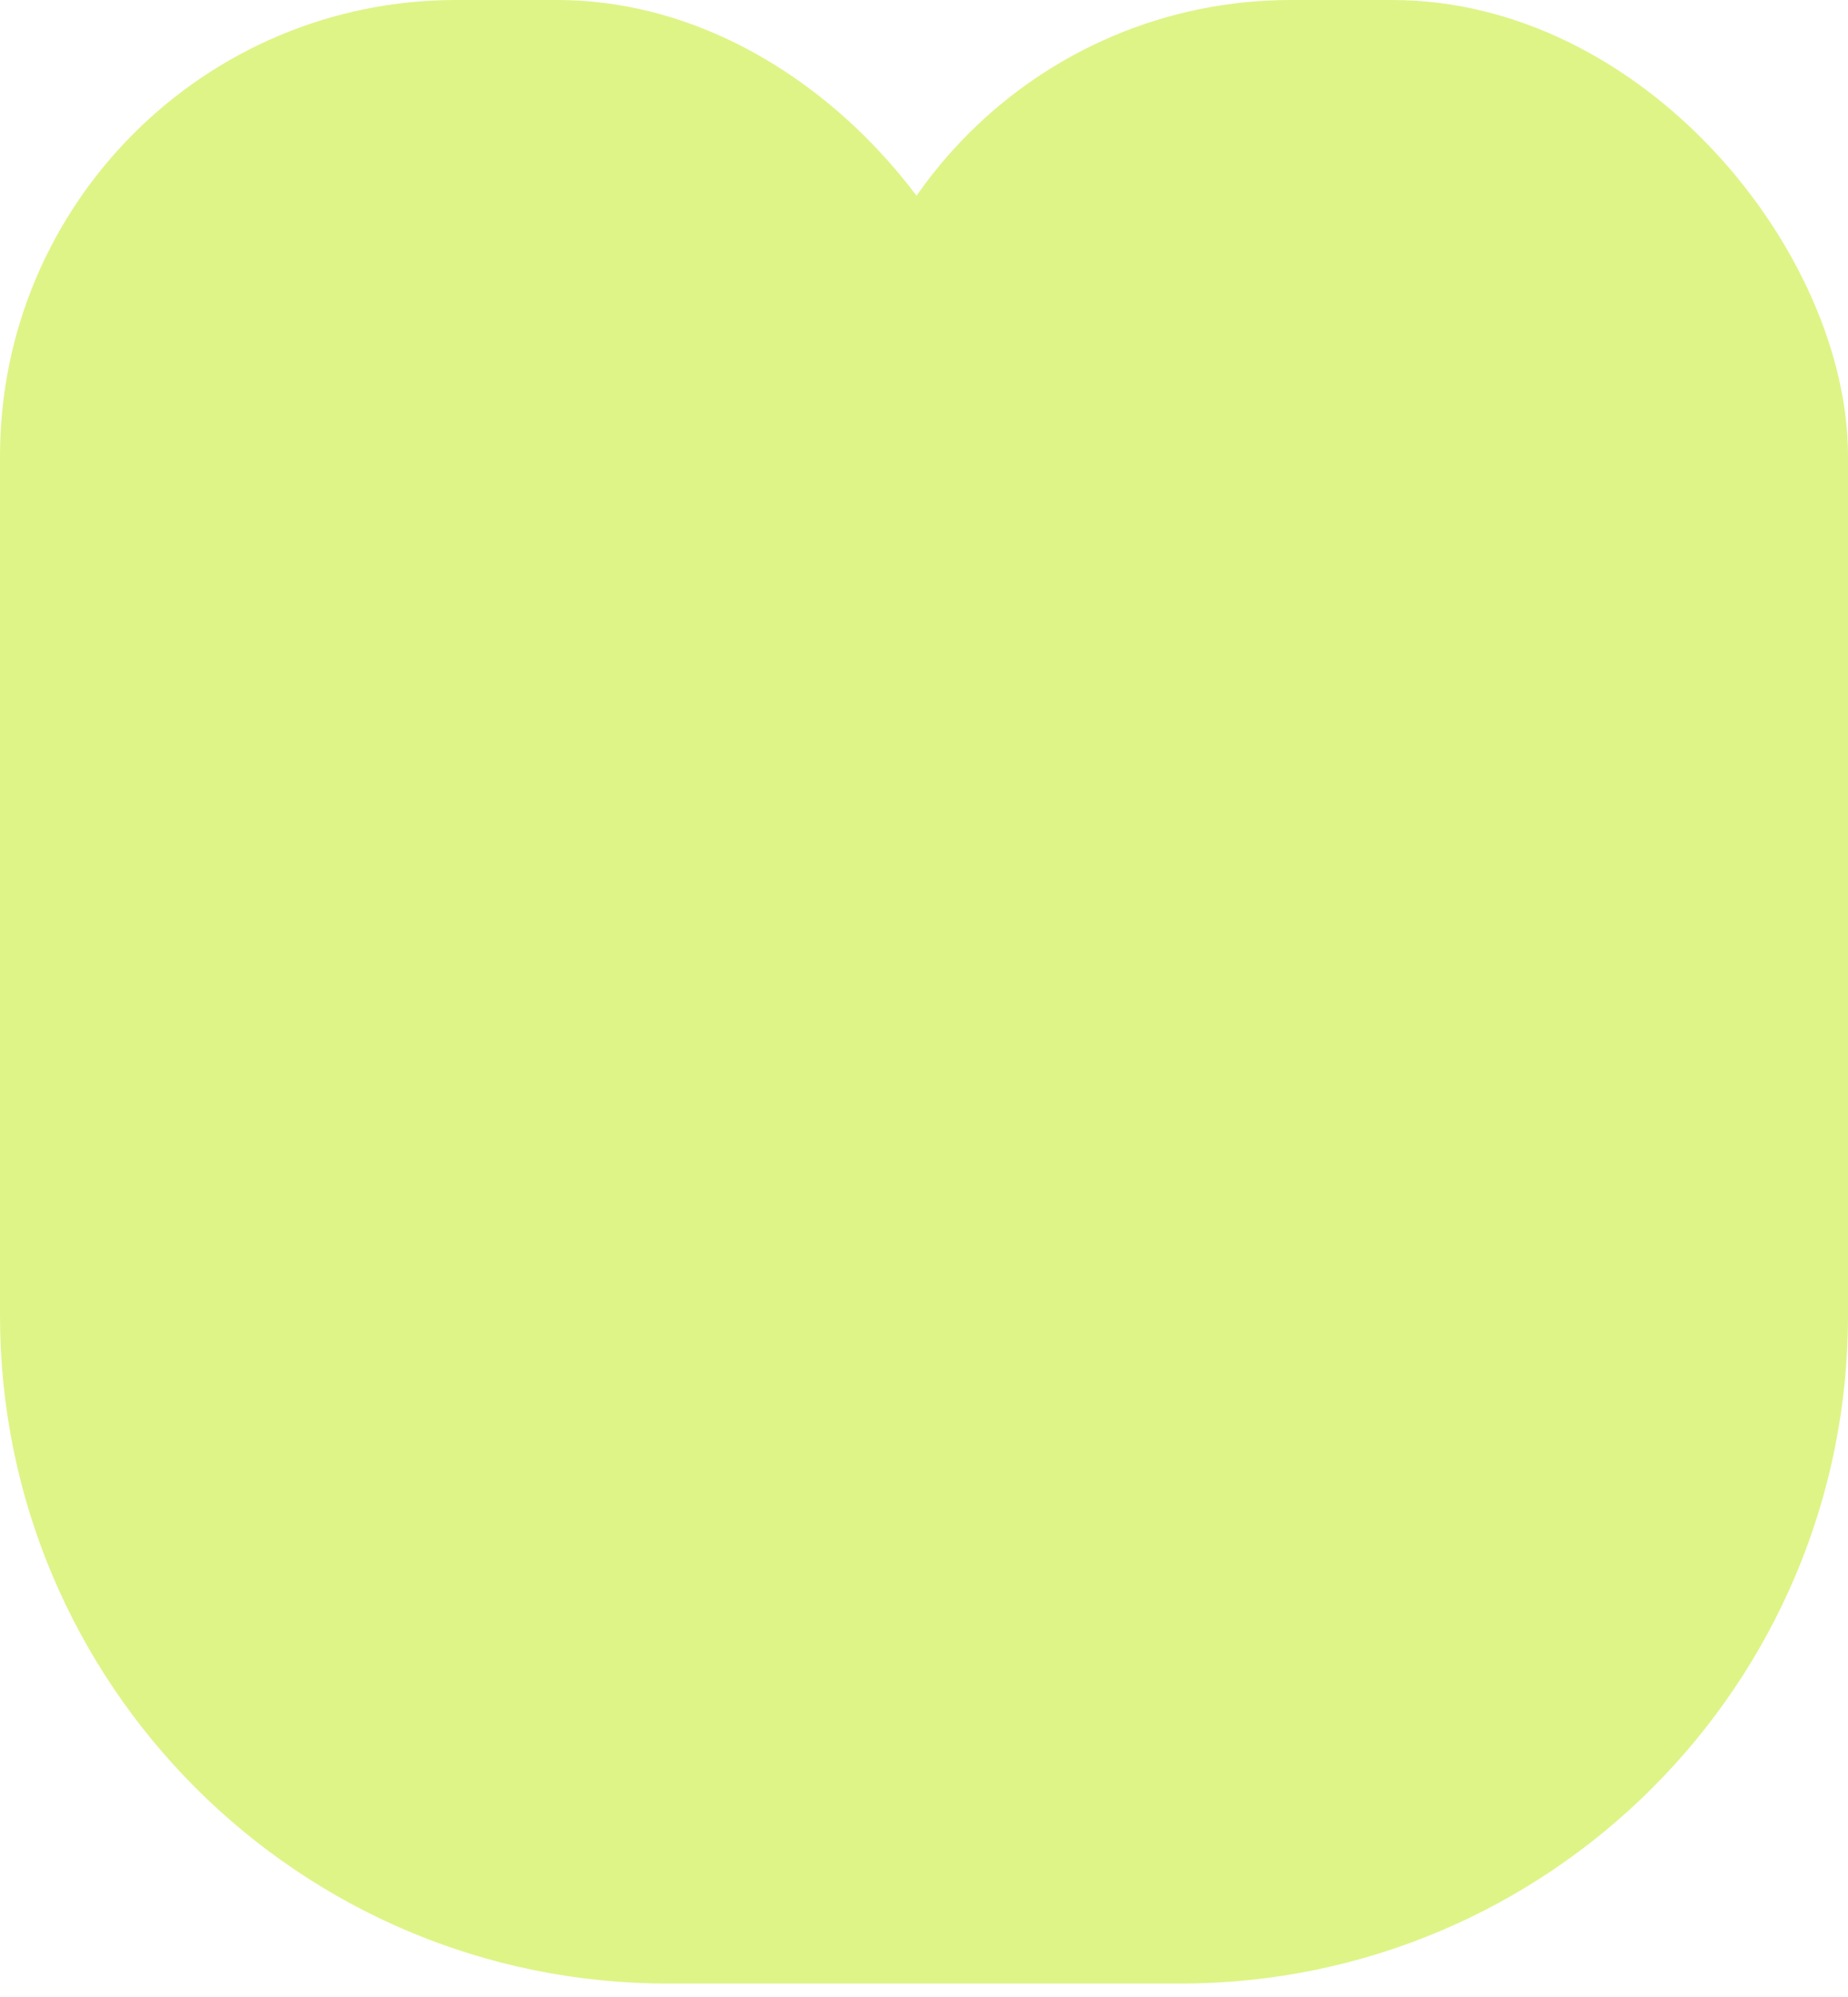 <svg width="100" height="108" viewBox="0 0 100 108" fill="none" xmlns="http://www.w3.org/2000/svg">
<rect width="54.819" height="77.773" rx="24.676" fill="#DEF487"/>
<rect x="45.181" y="-0" width="54.819" height="77.773" rx="24.676" fill="#DEF487"/>
<rect x="38.554" y="55.782" width="28.313" height="26.282" fill="#DEF487"/>
<path d="M0 49.345H100V71.14C100 91.095 83.823 107.273 63.867 107.273H36.133C16.177 107.273 0 91.095 0 71.14V49.345Z" fill="#DEF487"/>
</svg>

